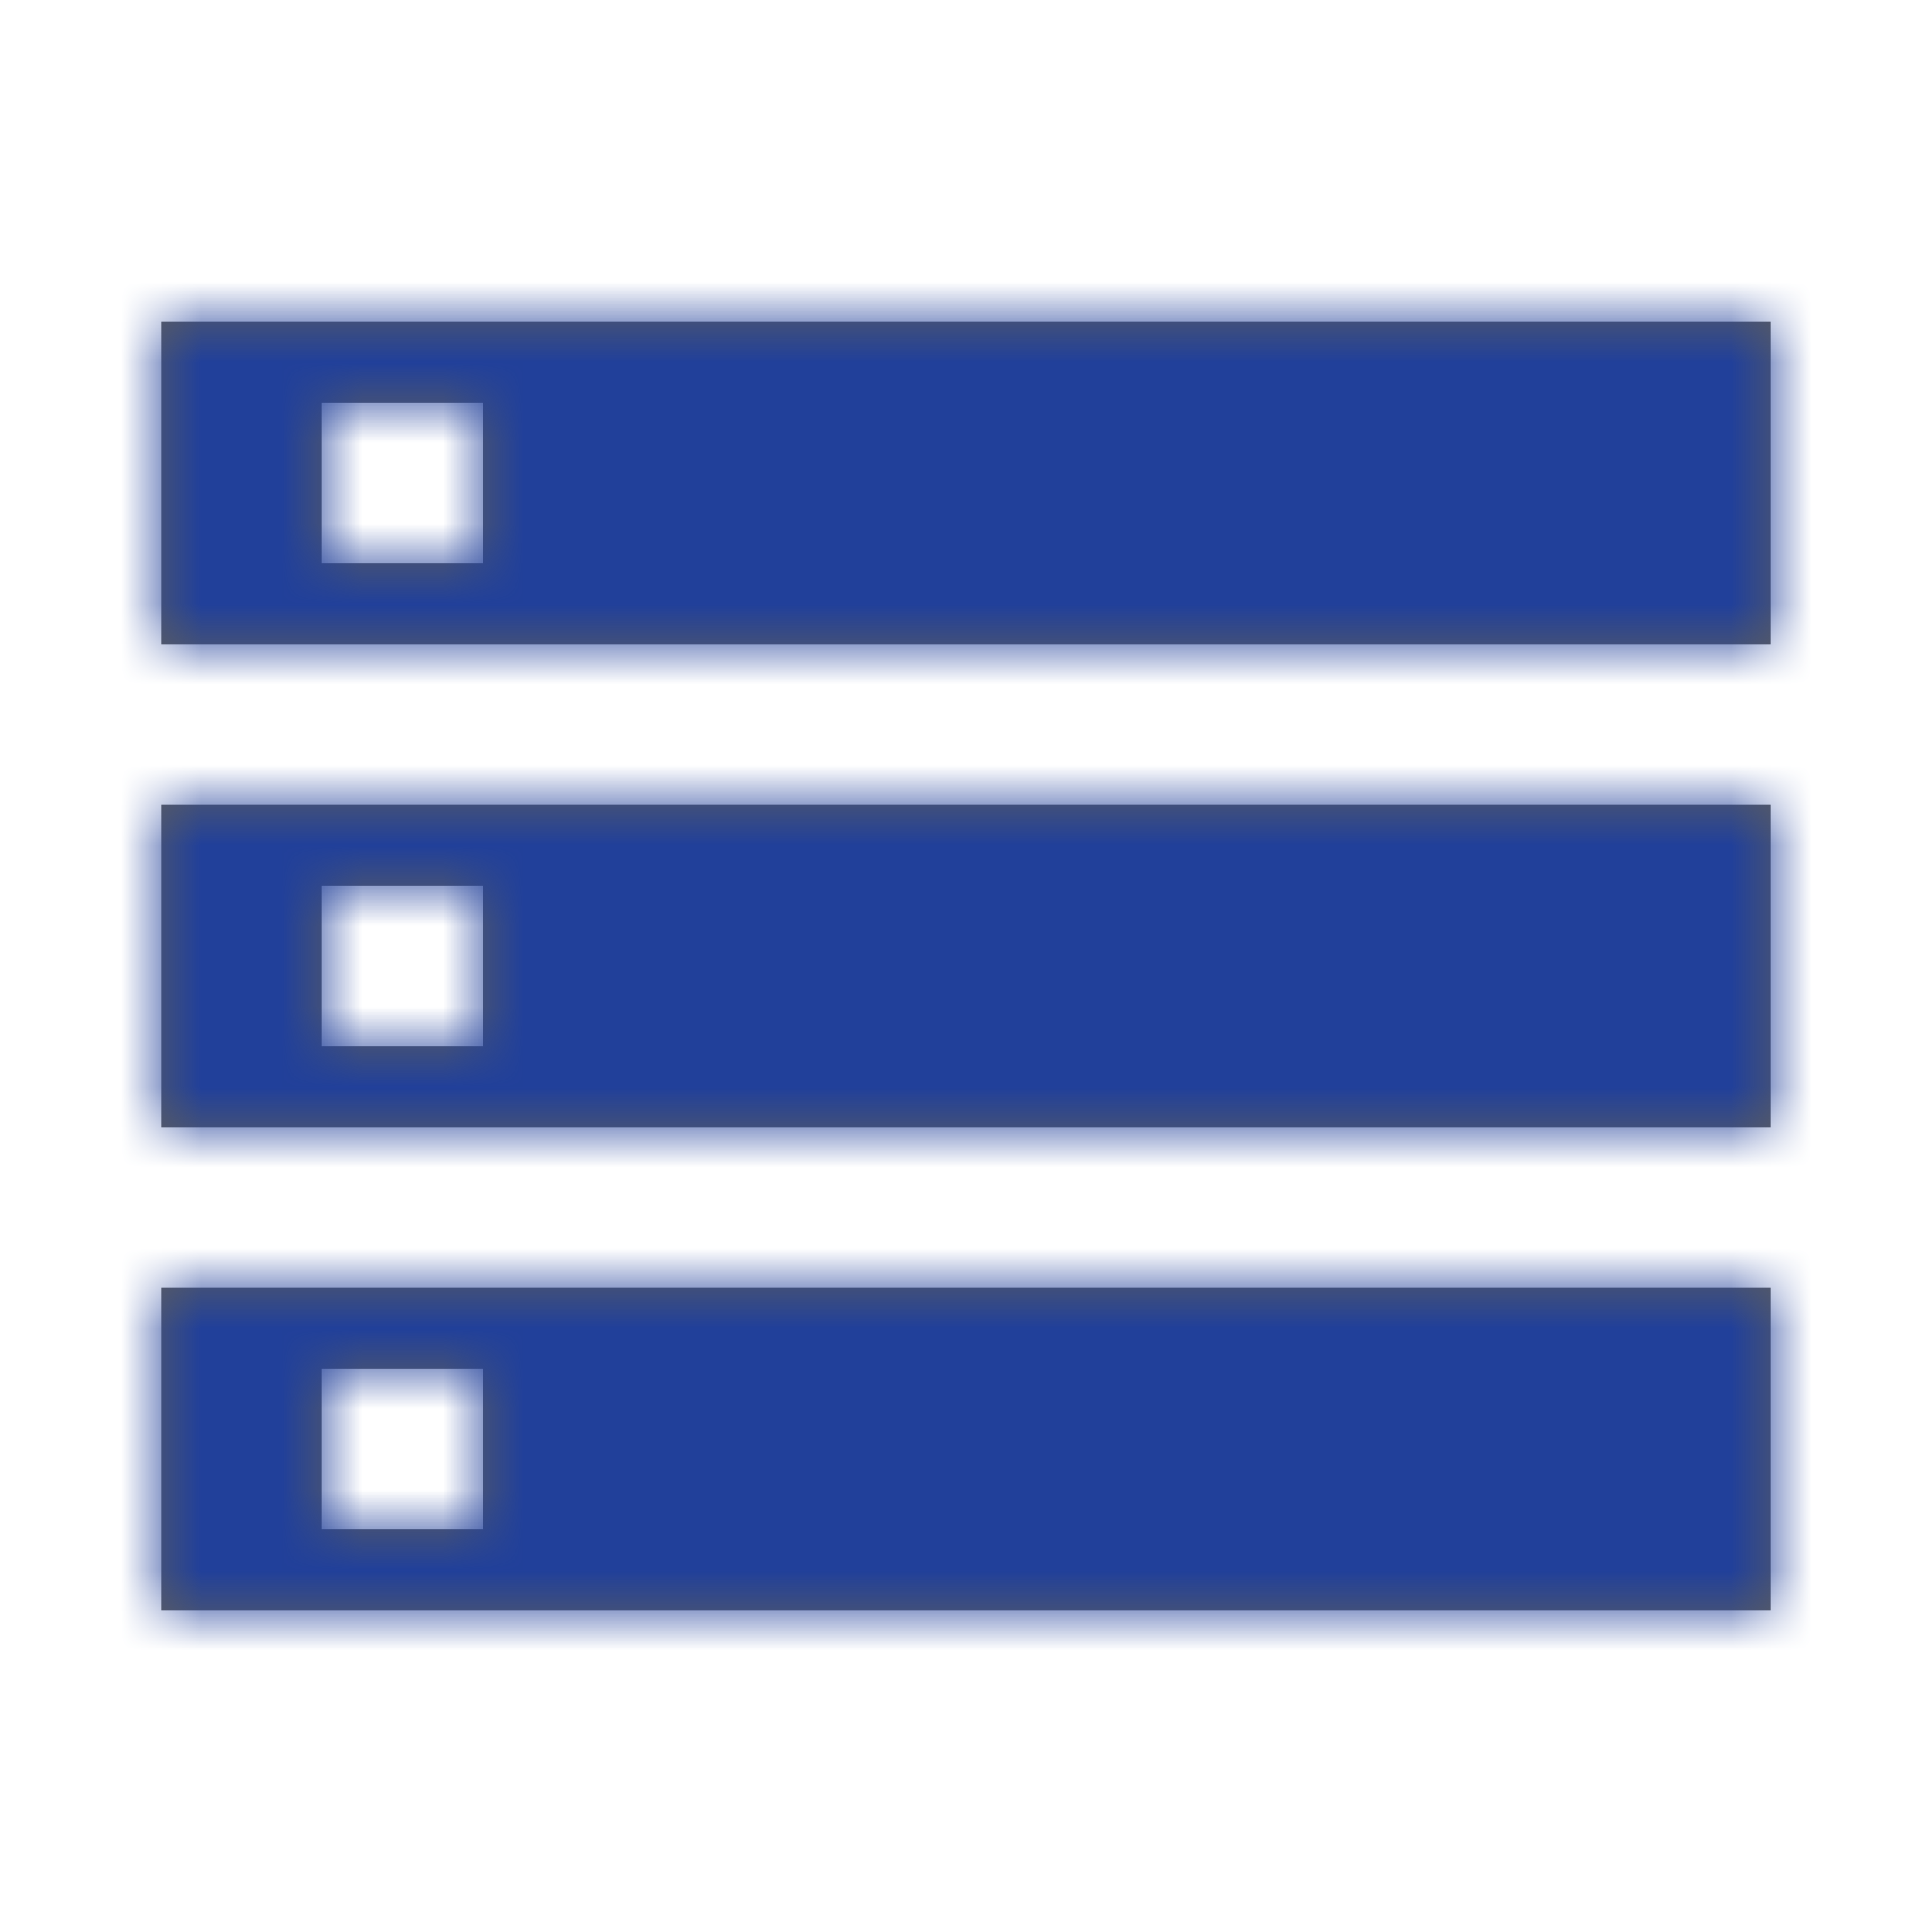 <svg width="24" height="24" viewBox="0 0 24 24" fill="none" xmlns="http://www.w3.org/2000/svg">
    <path fill-rule="evenodd" clip-rule="evenodd" d="M2 4V8H22V4H2ZM22 20H2V16H22V20ZM6 17H4V19H6V17ZM4 7H6V5H4V7ZM2 14H22V10H2V14ZM6 11H4V13H6V11Z" fill="#5E5E5E"/>
    <mask id="mask0_2537_61594" style="mask-type:luminance" maskUnits="userSpaceOnUse" x="2" y="4" width="20" height="16">
        <path fill-rule="evenodd" clip-rule="evenodd" d="M2 4V8H22V4H2ZM22 20H2V16H22V20ZM6 17H4V19H6V17ZM4 7H6V5H4V7ZM2 14H22V10H2V14ZM6 11H4V13H6V11Z" fill="white"/>
    </mask>
    <g mask="url(#mask0_2537_61594)">
        <rect width="24" height="24" fill="#21409A"/>
    </g>
</svg>
